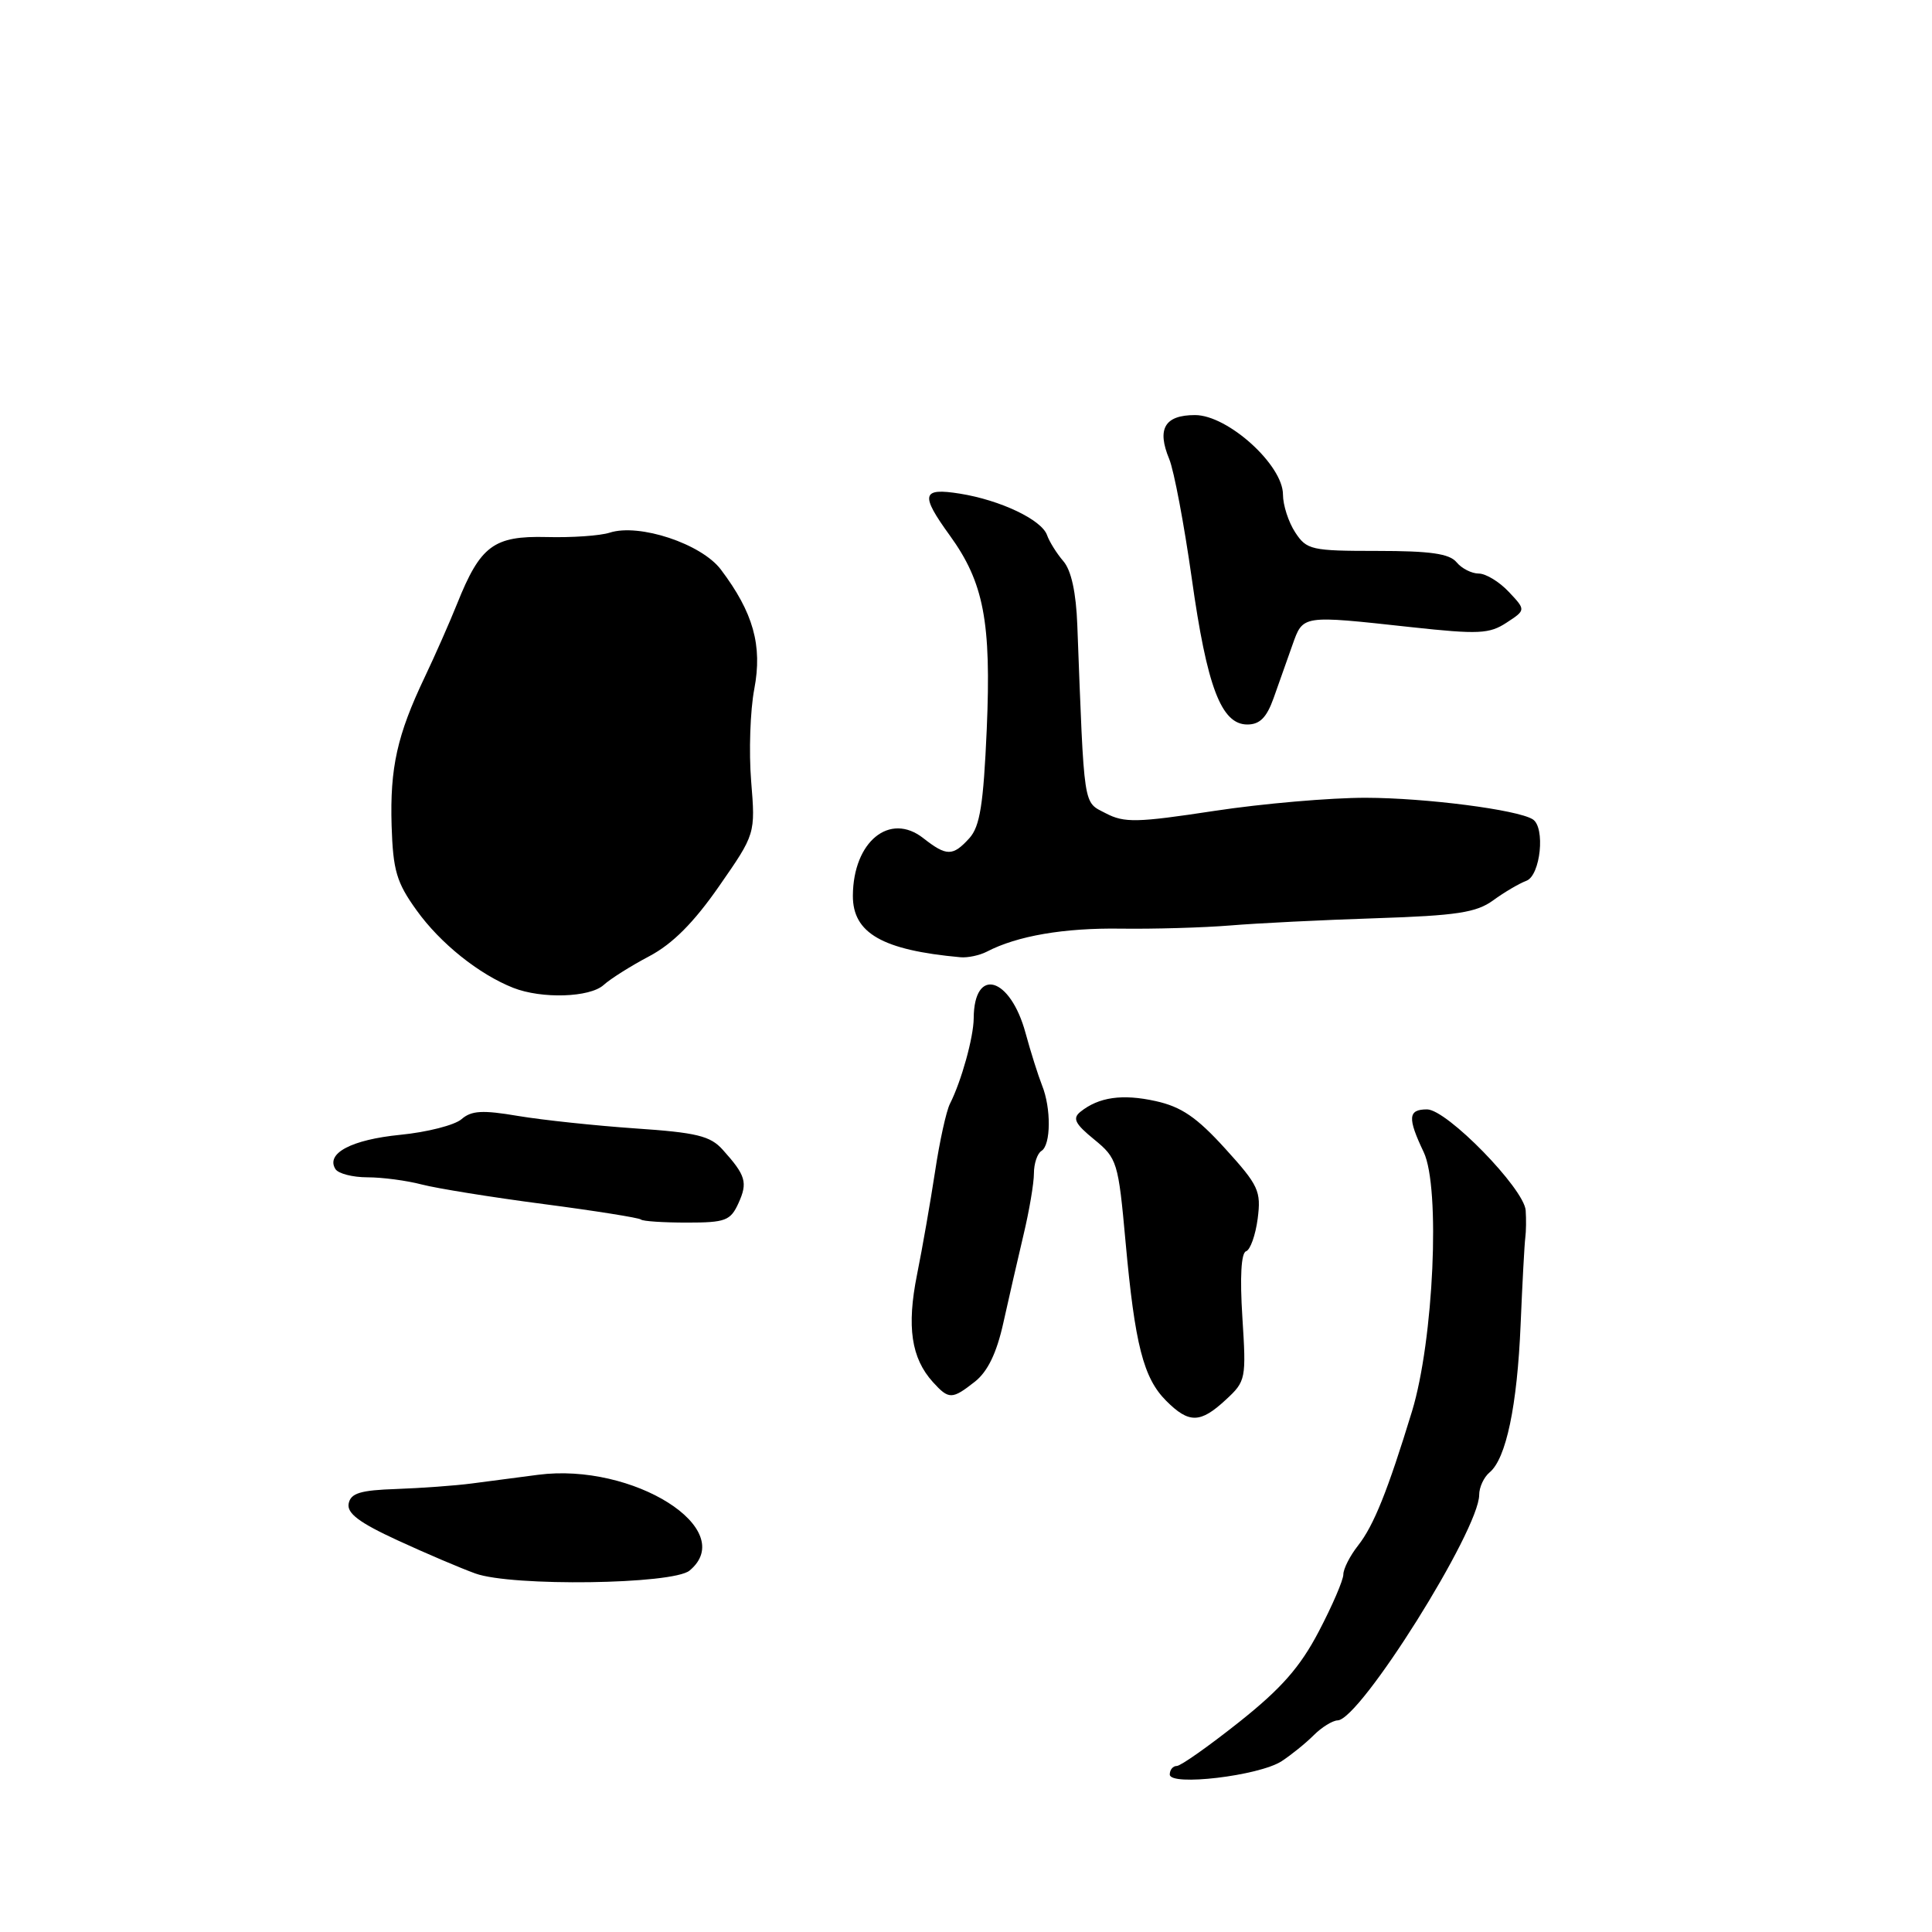<?xml version="1.0" encoding="UTF-8" standalone="no"?>
<!DOCTYPE svg PUBLIC "-//W3C//DTD SVG 1.1//EN" "http://www.w3.org/Graphics/SVG/1.1/DTD/svg11.dtd" >
<svg xmlns="http://www.w3.org/2000/svg" xmlns:xlink="http://www.w3.org/1999/xlink" version="1.1" viewBox="0 0 256 256">
 <g >
 <path fill="currentColor"
d=" M 169.82 233.37 C 171.09 232.54 173.00 231.00 174.07 229.93 C 175.13 228.87 176.56 227.98 177.25 227.96 C 180.24 227.86 196.00 202.74 196.00 198.07 C 196.00 197.07 196.62 195.73 197.38 195.10 C 199.57 193.28 201.04 186.28 201.49 175.50 C 201.72 170.00 202.00 164.82 202.11 164.00 C 202.22 163.18 202.24 161.55 202.16 160.38 C 201.94 157.48 191.71 147.00 189.09 147.00 C 186.57 147.00 186.48 148.11 188.65 152.67 C 190.88 157.37 189.97 177.58 187.10 187.00 C 183.89 197.51 182.03 202.15 179.95 204.79 C 178.88 206.15 178.00 207.88 178.00 208.62 C 178.00 209.36 176.54 212.76 174.75 216.17 C 172.27 220.91 169.78 223.74 164.18 228.19 C 160.16 231.38 156.45 234.00 155.93 234.00 C 155.42 234.00 155.00 234.51 155.00 235.13 C 155.00 236.71 166.82 235.31 169.82 233.37 Z  M 91.37 208.11 C 97.95 202.65 83.89 193.77 71.28 195.42 C 68.65 195.77 64.70 196.28 62.50 196.57 C 60.30 196.86 55.81 197.18 52.52 197.30 C 47.75 197.46 46.47 197.85 46.20 199.23 C 45.95 200.52 47.60 201.76 52.68 204.10 C 56.43 205.83 61.08 207.81 63.00 208.50 C 67.84 210.24 89.15 209.95 91.37 208.11 Z  M 162.43 185.47 C 165.09 183.02 165.14 182.72 164.62 174.54 C 164.28 169.22 164.46 166.01 165.11 165.80 C 165.67 165.61 166.36 163.67 166.65 161.48 C 167.12 157.82 166.78 157.08 162.33 152.18 C 158.57 148.04 156.53 146.65 153.13 145.90 C 148.71 144.92 145.59 145.37 143.16 147.32 C 142.08 148.19 142.44 148.91 144.98 150.98 C 148.03 153.48 148.18 153.94 149.14 164.53 C 150.38 178.19 151.51 182.60 154.53 185.62 C 157.55 188.64 159.05 188.61 162.43 185.47 Z  M 129.19 183.07 C 130.87 181.74 132.06 179.29 132.94 175.32 C 133.65 172.12 134.85 166.88 135.61 163.67 C 136.38 160.46 137.00 156.78 137.00 155.48 C 137.00 154.18 137.45 152.84 138.00 152.50 C 139.26 151.72 139.30 146.83 138.07 143.80 C 137.57 142.53 136.58 139.42 135.89 136.88 C 133.86 129.41 129.06 128.04 129.02 134.93 C 129.00 137.45 127.40 143.23 125.88 146.24 C 125.39 147.19 124.50 151.24 123.90 155.24 C 123.29 159.23 122.22 165.38 121.51 168.90 C 120.13 175.79 120.74 179.96 123.62 183.14 C 125.73 185.46 126.15 185.46 129.19 183.07 Z  M 97.85 159.43 C 99.10 156.68 98.83 155.75 95.76 152.34 C 94.12 150.51 92.30 150.07 84.16 149.52 C 78.85 149.15 71.87 148.41 68.65 147.87 C 63.94 147.07 62.47 147.15 61.15 148.30 C 60.24 149.09 56.59 150.02 53.03 150.37 C 46.58 151.01 43.15 152.82 44.44 154.90 C 44.81 155.51 46.73 156.00 48.69 156.00 C 50.66 156.00 53.90 156.43 55.88 156.95 C 57.87 157.47 65.12 158.64 72.00 159.54 C 78.88 160.44 84.69 161.37 84.92 161.59 C 85.15 161.82 87.89 162.00 91.01 162.00 C 96.13 162.00 96.79 161.75 97.85 159.43 Z  M 79.98 130.52 C 80.88 129.70 83.61 127.98 86.04 126.70 C 89.12 125.07 91.93 122.25 95.28 117.43 C 100.10 110.50 100.10 110.50 99.53 103.49 C 99.22 99.64 99.40 94.14 99.95 91.28 C 101.04 85.53 99.82 81.17 95.52 75.47 C 92.94 72.05 84.70 69.32 80.79 70.58 C 79.53 70.99 75.76 71.25 72.42 71.16 C 65.42 70.99 63.65 72.30 60.57 80.00 C 59.58 82.47 57.65 86.84 56.29 89.70 C 52.62 97.40 51.66 101.73 51.89 109.41 C 52.08 115.35 52.54 116.93 55.20 120.62 C 58.33 124.99 63.45 129.09 68.00 130.89 C 71.78 132.38 78.14 132.18 79.98 130.52 Z  M 130.76 126.10 C 134.79 124.00 141.00 122.94 148.50 123.05 C 152.90 123.11 159.43 122.92 163.00 122.63 C 166.57 122.33 175.28 121.90 182.34 121.67 C 193.03 121.32 195.62 120.92 197.84 119.31 C 199.30 118.24 201.29 117.07 202.25 116.71 C 204.13 116.01 204.79 109.61 203.09 108.56 C 201.05 107.29 188.95 105.73 181.00 105.71 C 176.32 105.70 167.28 106.48 160.90 107.45 C 150.64 109.01 148.97 109.05 146.51 107.76 C 143.49 106.18 143.69 107.48 142.75 82.86 C 142.59 78.52 141.95 75.57 140.90 74.36 C 140.02 73.34 139.05 71.78 138.74 70.91 C 138.03 68.87 132.56 66.27 127.19 65.41 C 122.12 64.60 121.91 65.51 125.86 70.96 C 130.36 77.18 131.36 82.40 130.75 96.61 C 130.31 106.61 129.85 109.50 128.45 111.06 C 126.25 113.48 125.43 113.48 122.34 111.06 C 117.89 107.56 113.05 111.52 113.01 118.68 C 112.99 123.65 116.92 125.90 127.26 126.84 C 128.23 126.93 129.81 126.59 130.76 126.10 Z  M 168.76 92.50 C 169.44 90.58 170.56 87.42 171.24 85.50 C 172.68 81.46 172.40 81.51 186.99 83.10 C 195.92 84.07 197.35 84.00 199.62 82.51 C 202.19 80.83 202.19 80.83 199.92 78.42 C 198.67 77.09 196.88 76.00 195.95 76.00 C 195.01 76.00 193.68 75.33 193.00 74.50 C 192.06 73.36 189.51 73.00 182.49 73.00 C 173.75 73.00 173.14 72.86 171.62 70.54 C 170.73 69.18 170.00 66.93 170.00 65.53 C 170.00 61.61 162.69 55.00 158.35 55.00 C 154.33 55.00 153.26 56.81 154.93 60.83 C 155.56 62.36 156.90 69.46 157.91 76.60 C 159.93 91.03 161.82 96.00 165.28 96.00 C 166.93 96.00 167.84 95.08 168.76 92.50 Z "/>
</g>
</svg>